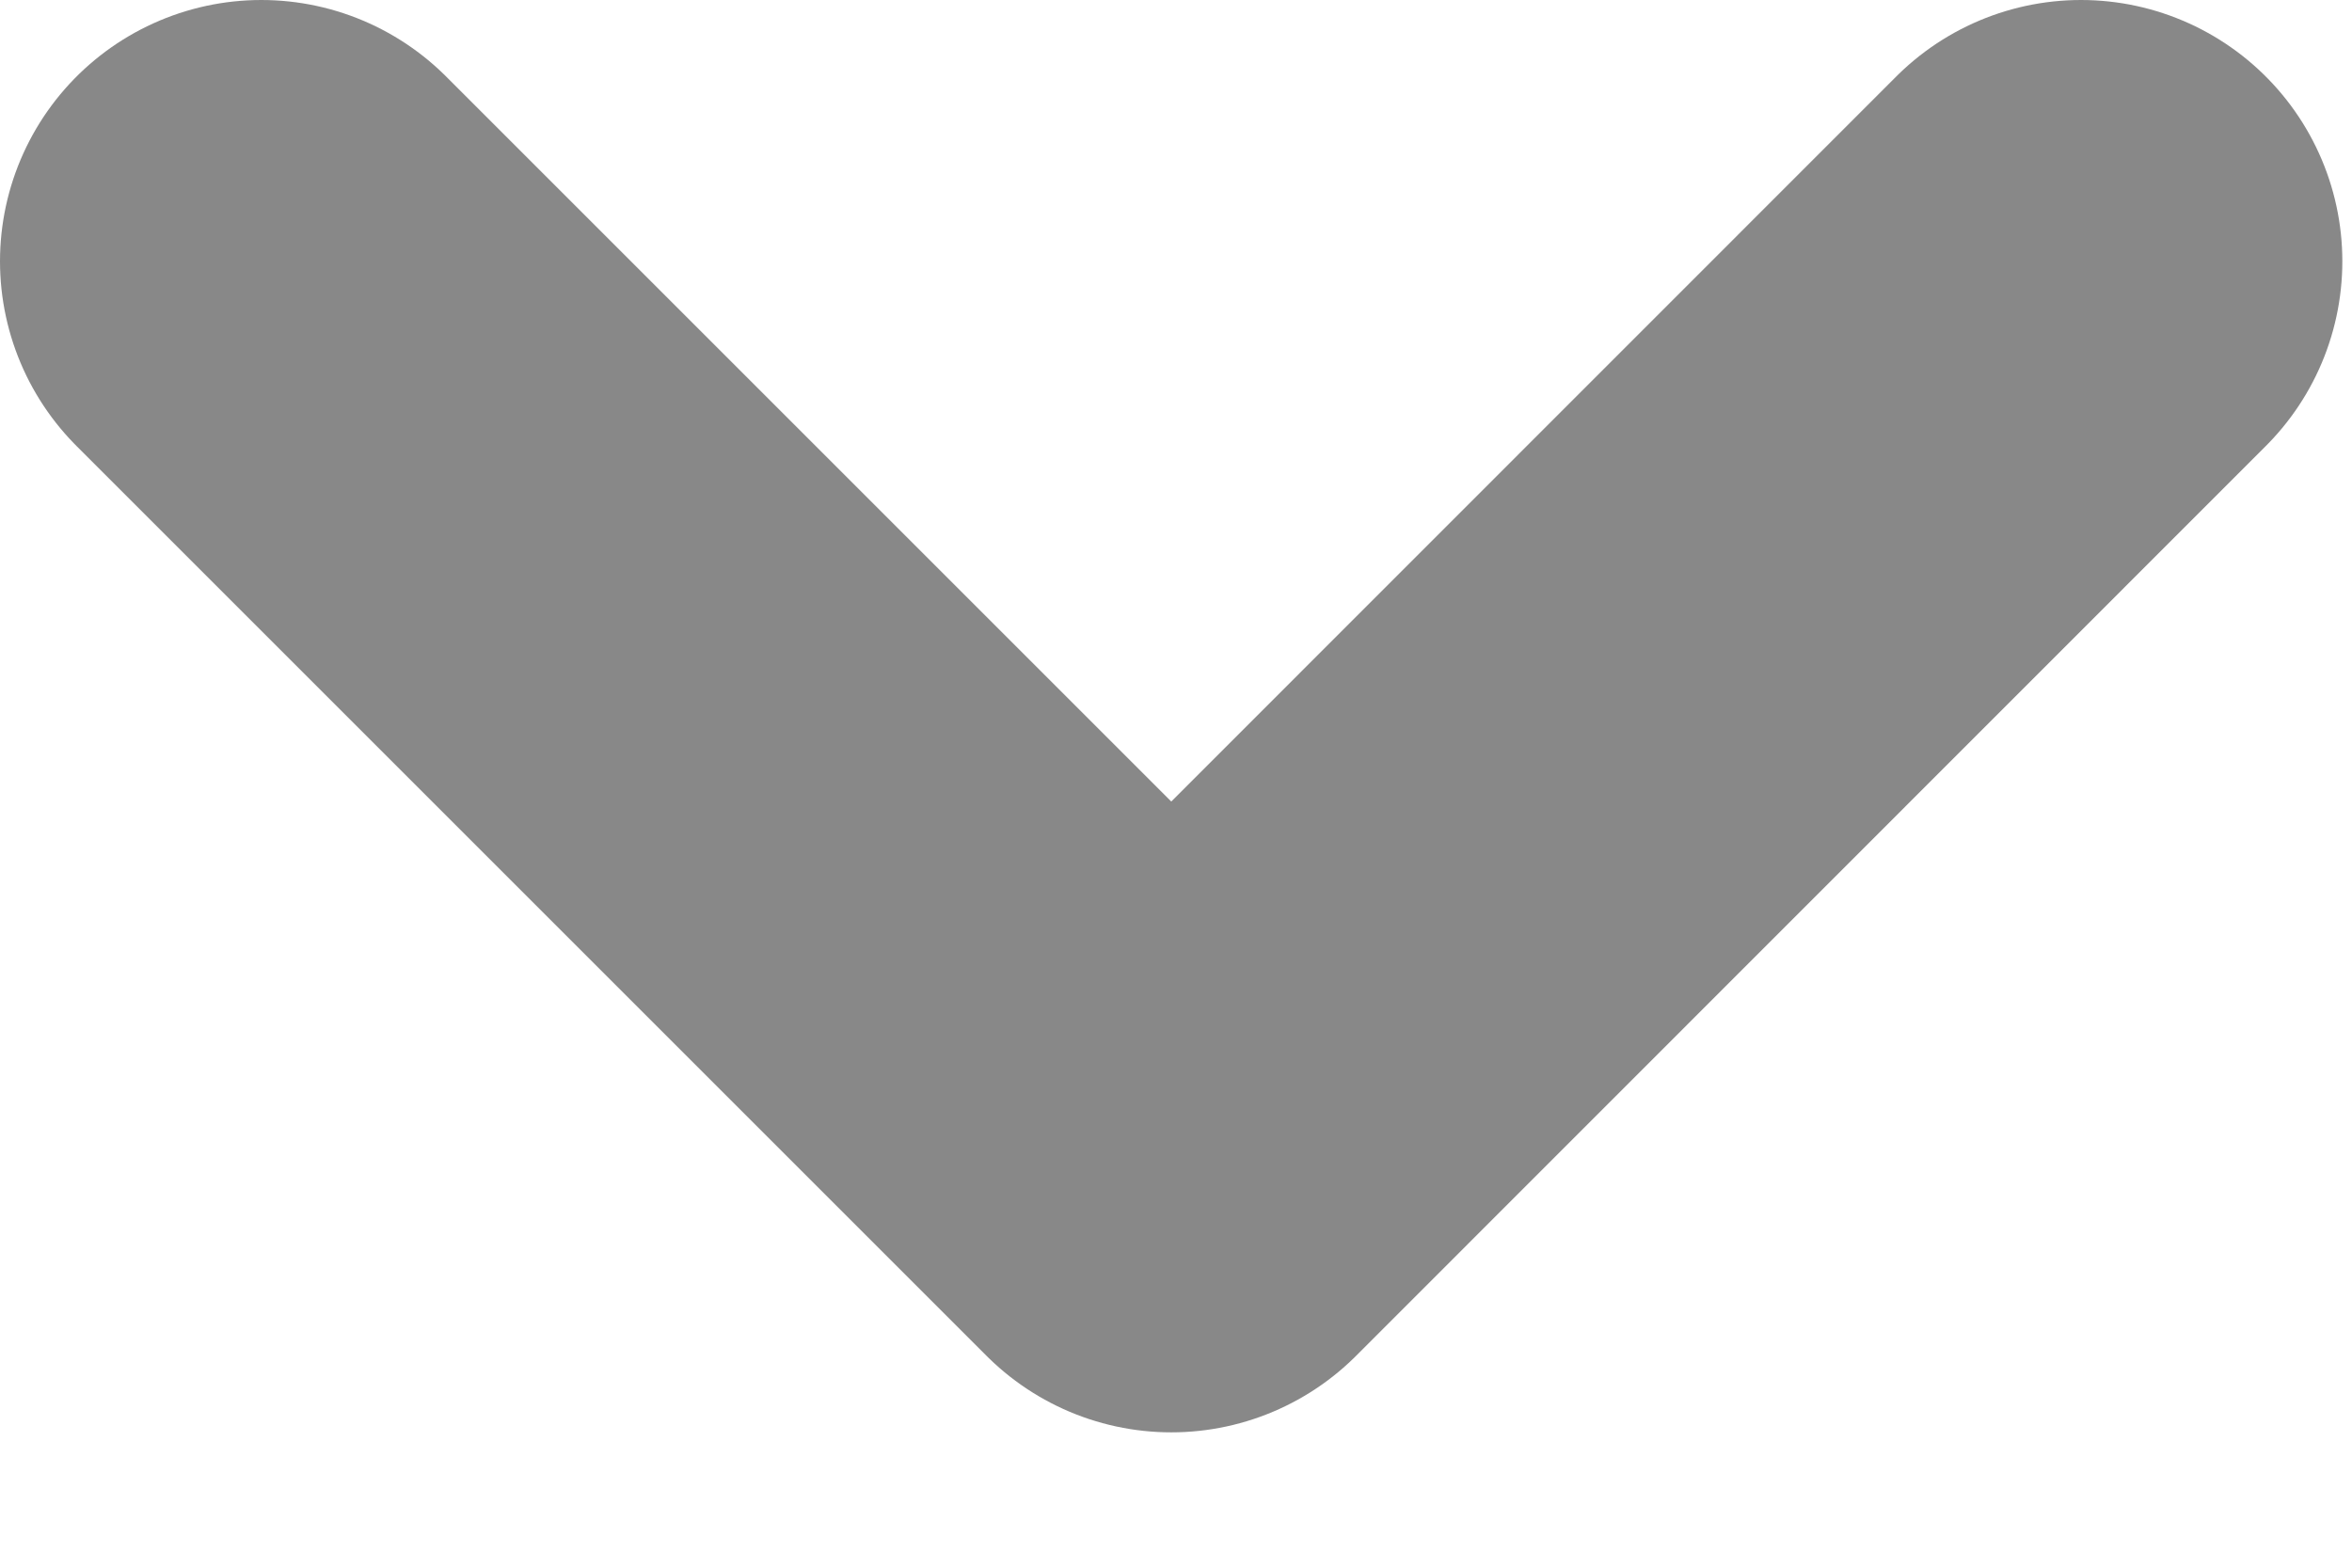 <svg width="9" height="6" viewBox="0 0 9 6" fill="none" xmlns="http://www.w3.org/2000/svg">
<path d="M7.963 1L4.482 4.482L1 1" stroke="#888888" stroke-width="2" stroke-linecap="round" stroke-linejoin="round"/>
</svg>
